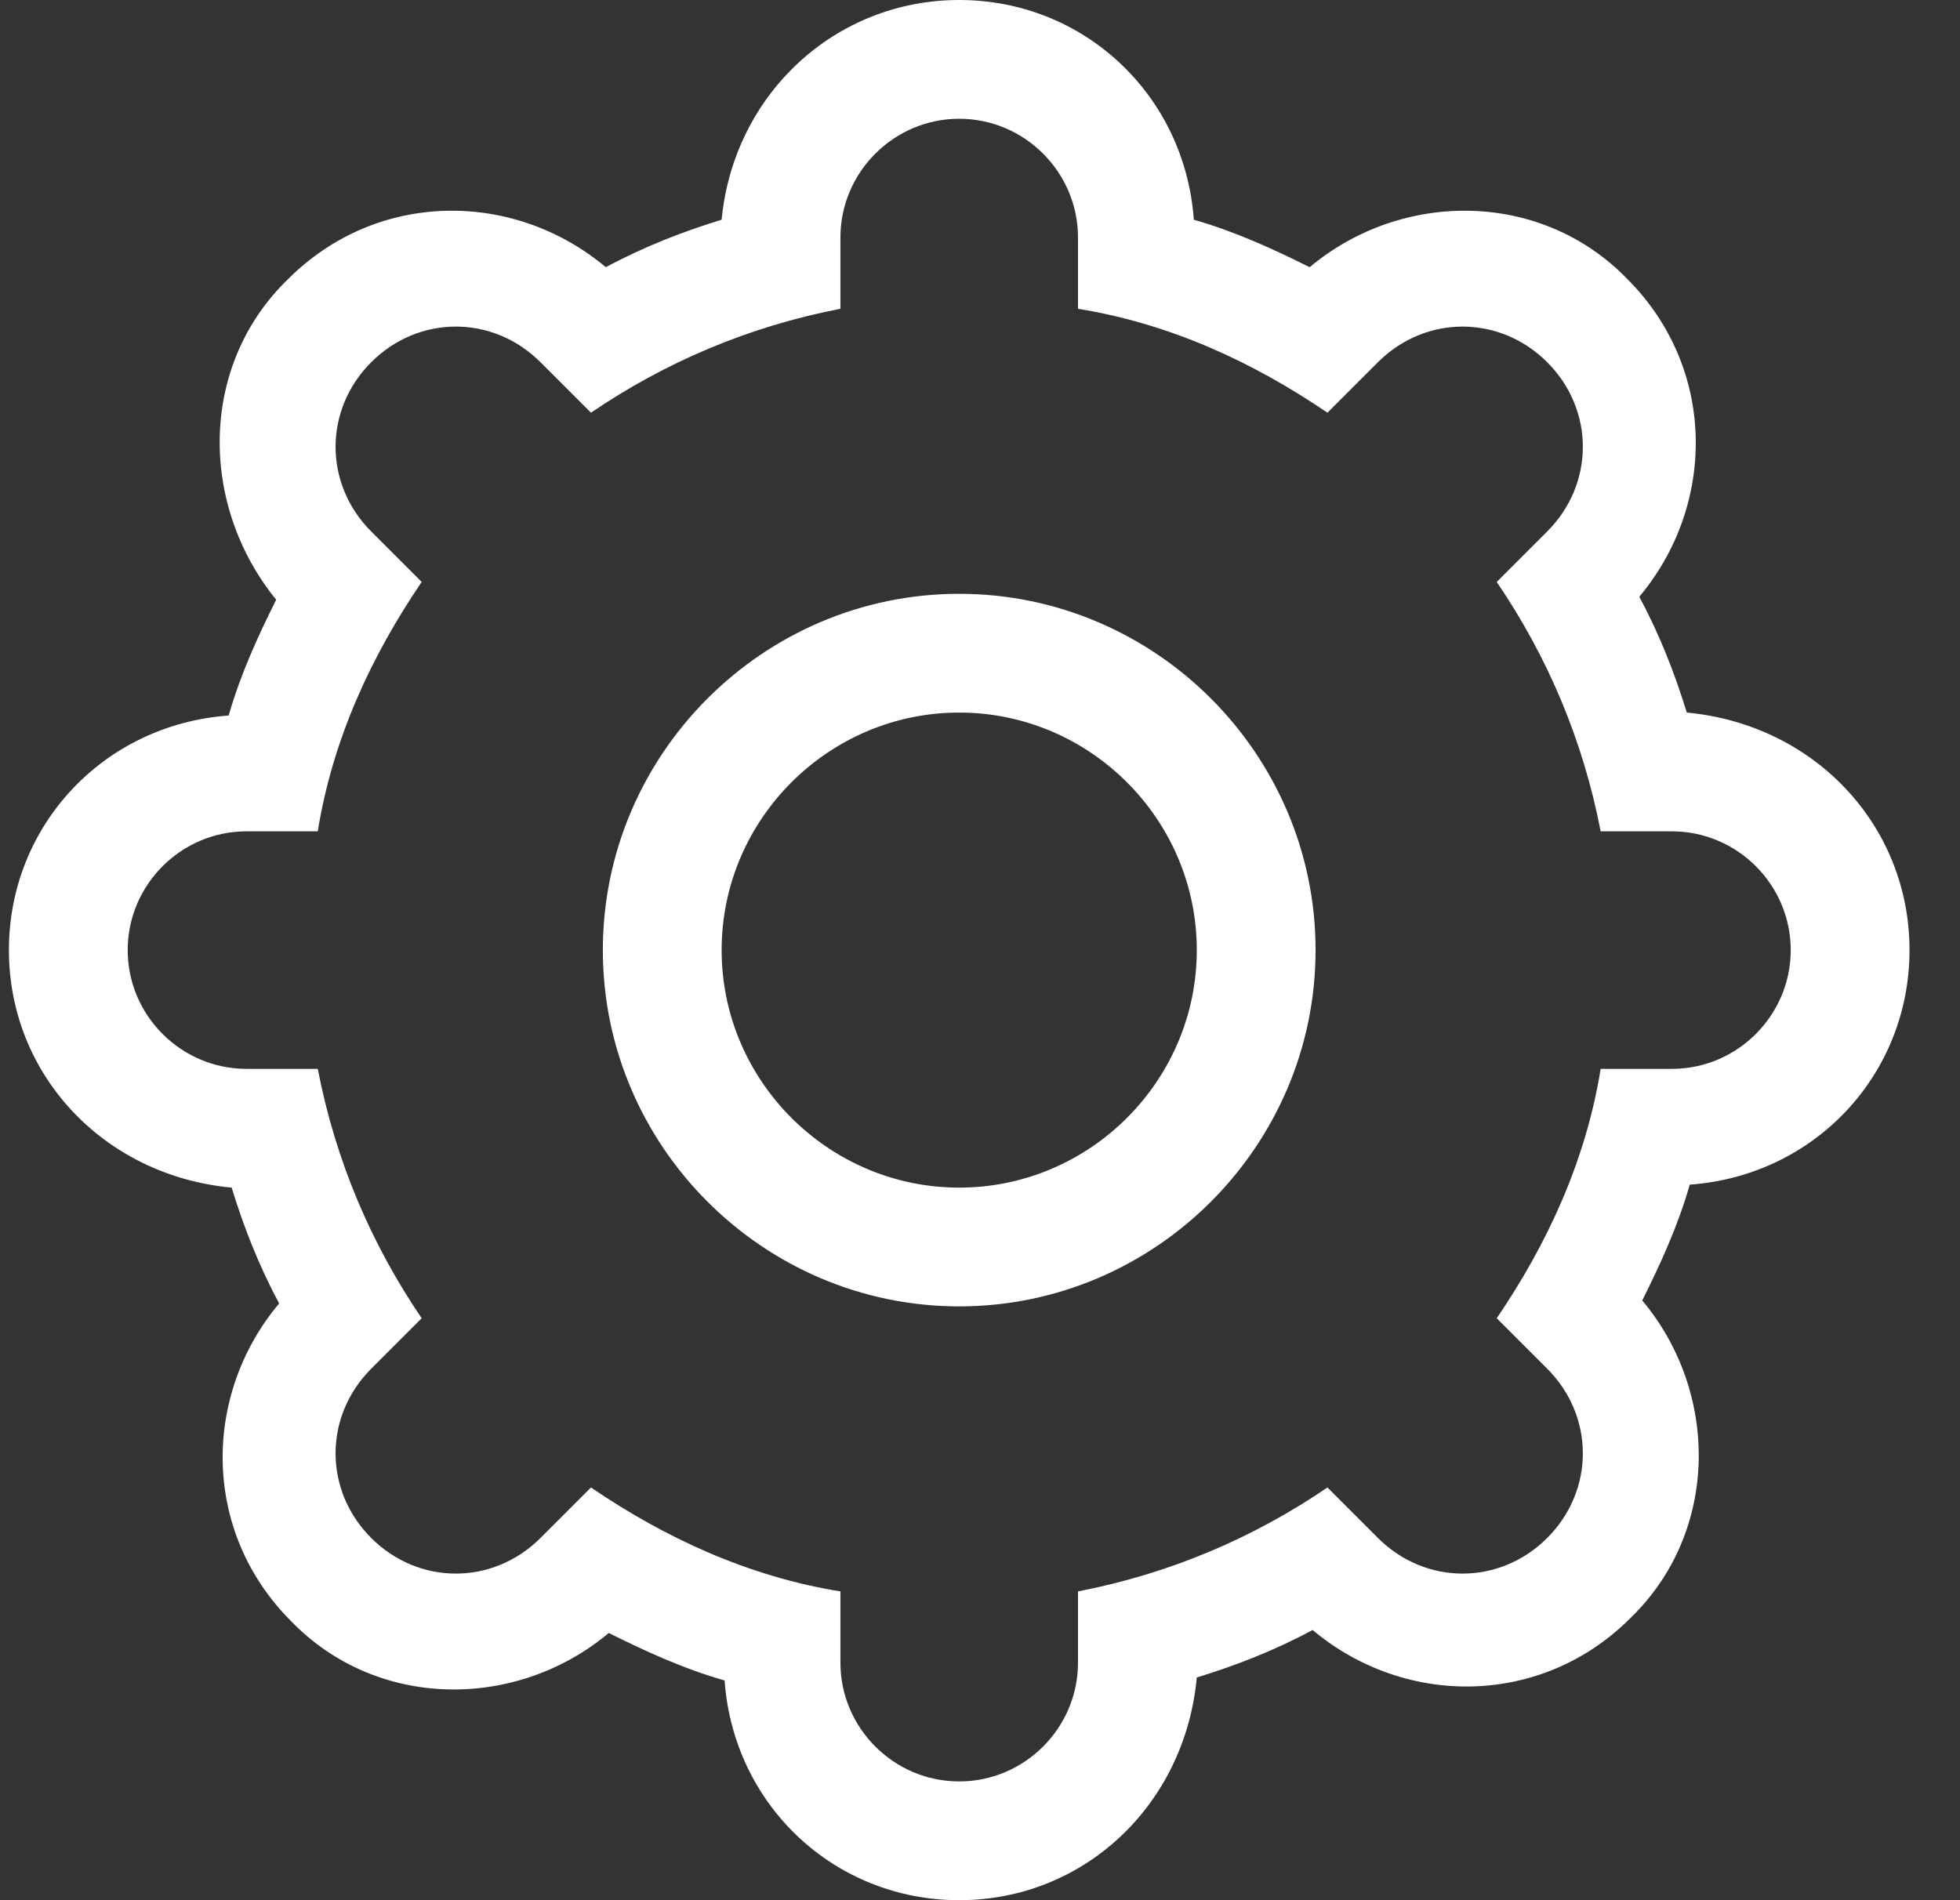 <svg version="1.2" baseProfile="tiny-ps" xmlns="http://www.w3.org/2000/svg" viewBox="0 0 33 32" width="33" height="32">
	<rect x="0" y="0" width="33" height="32" fill="#333333" stroke="none"/>
	<title>Landings</title>
	<style>
		tspan { white-space:pre }
		.shp0 { fill: #ffffff } 
	</style>
	<g id="Landings">
		<g id="Block_02">
			<g id="Settings">
				<g id="Content">
					<path id="Path 10" fill-rule="evenodd" class="shp0" d="M32.15 16C32.15 18.1 30.55 19.8 28.45 19.95C28.25 20.65 27.95 21.3 27.65 21.9C28.95 23.45 28.95 25.8 27.45 27.25C25.95 28.75 23.65 28.75 22.1 27.45C21.45 27.8 20.8 28.05 20.15 28.25C19.95 30.4 18.25 32 16.15 32C14.05 32 12.35 30.4 12.2 28.3C11.5 28.1 10.85 27.8 10.25 27.5C8.7 28.8 6.35 28.8 4.9 27.3C3.4 25.8 3.4 23.5 4.7 21.95C4.35 21.3 4.1 20.65 3.9 20C1.75 19.8 0.15 18.1 0.15 16C0.15 13.9 1.75 12.2 3.85 12.05C4.05 11.35 4.35 10.7 4.65 10.1C3.35 8.5 3.35 6.15 4.85 4.7C6.35 3.2 8.65 3.2 10.2 4.5C10.85 4.15 11.5 3.9 12.15 3.7C12.35 1.6 14.05 0 16.15 0C18.25 0 19.95 1.6 20.1 3.7C20.8 3.9 21.45 4.2 22.05 4.5C23.6 3.2 25.95 3.2 27.4 4.7C28.9 6.2 28.9 8.5 27.6 10.05C27.95 10.7 28.2 11.35 28.4 12C30.55 12.2 32.15 13.9 32.15 16ZM26.95 14C26.65 12.45 26.05 11.05 25.2 9.8L26.05 8.95C26.85 8.15 26.85 6.9 26.05 6.1C25.25 5.3 24 5.3 23.2 6.1L22.35 6.95C21.1 6.1 19.7 5.45 18.15 5.2L18.15 4C18.15 2.9 17.25 2 16.15 2C15.05 2 14.15 2.9 14.15 4L14.15 5.2C12.6 5.5 11.2 6.1 9.95 6.95L9.1 6.1C8.3 5.3 7.05 5.3 6.25 6.1C5.45 6.9 5.45 8.15 6.25 8.95L7.1 9.8C6.25 11.05 5.6 12.45 5.35 14L4.15 14C3.05 14 2.15 14.9 2.15 16C2.15 17.1 3.05 18 4.15 18L5.35 18C5.65 19.55 6.25 20.95 7.1 22.2L6.25 23.05C5.45 23.85 5.45 25.1 6.25 25.9C7.05 26.7 8.3 26.7 9.1 25.9L9.95 25.05C11.2 25.9 12.6 26.55 14.15 26.8L14.15 28C14.15 29.1 15.05 30 16.15 30C17.25 30 18.15 29.1 18.15 28L18.15 26.8C19.7 26.5 21.1 25.9 22.35 25.05L23.2 25.9C24 26.7 25.25 26.7 26.05 25.9C26.85 25.1 26.85 23.85 26.05 23.05L25.2 22.2C26.05 20.95 26.7 19.55 26.95 18L28.15 18C29.25 18 30.15 17.1 30.15 16C30.15 14.9 29.25 14 28.15 14L26.95 14ZM16.15 22C12.85 22 10.15 19.3 10.15 16C10.15 12.7 12.85 10 16.15 10C19.45 10 22.15 12.7 22.15 16C22.15 19.3 19.45 22 16.15 22ZM16.15 12C13.95 12 12.15 13.8 12.15 16C12.15 18.2 13.95 20 16.15 20C18.35 20 20.15 18.2 20.15 16C20.15 13.8 18.35 12 16.15 12Z" />
				</g>
			</g>
		</g>
	</g>
</svg>